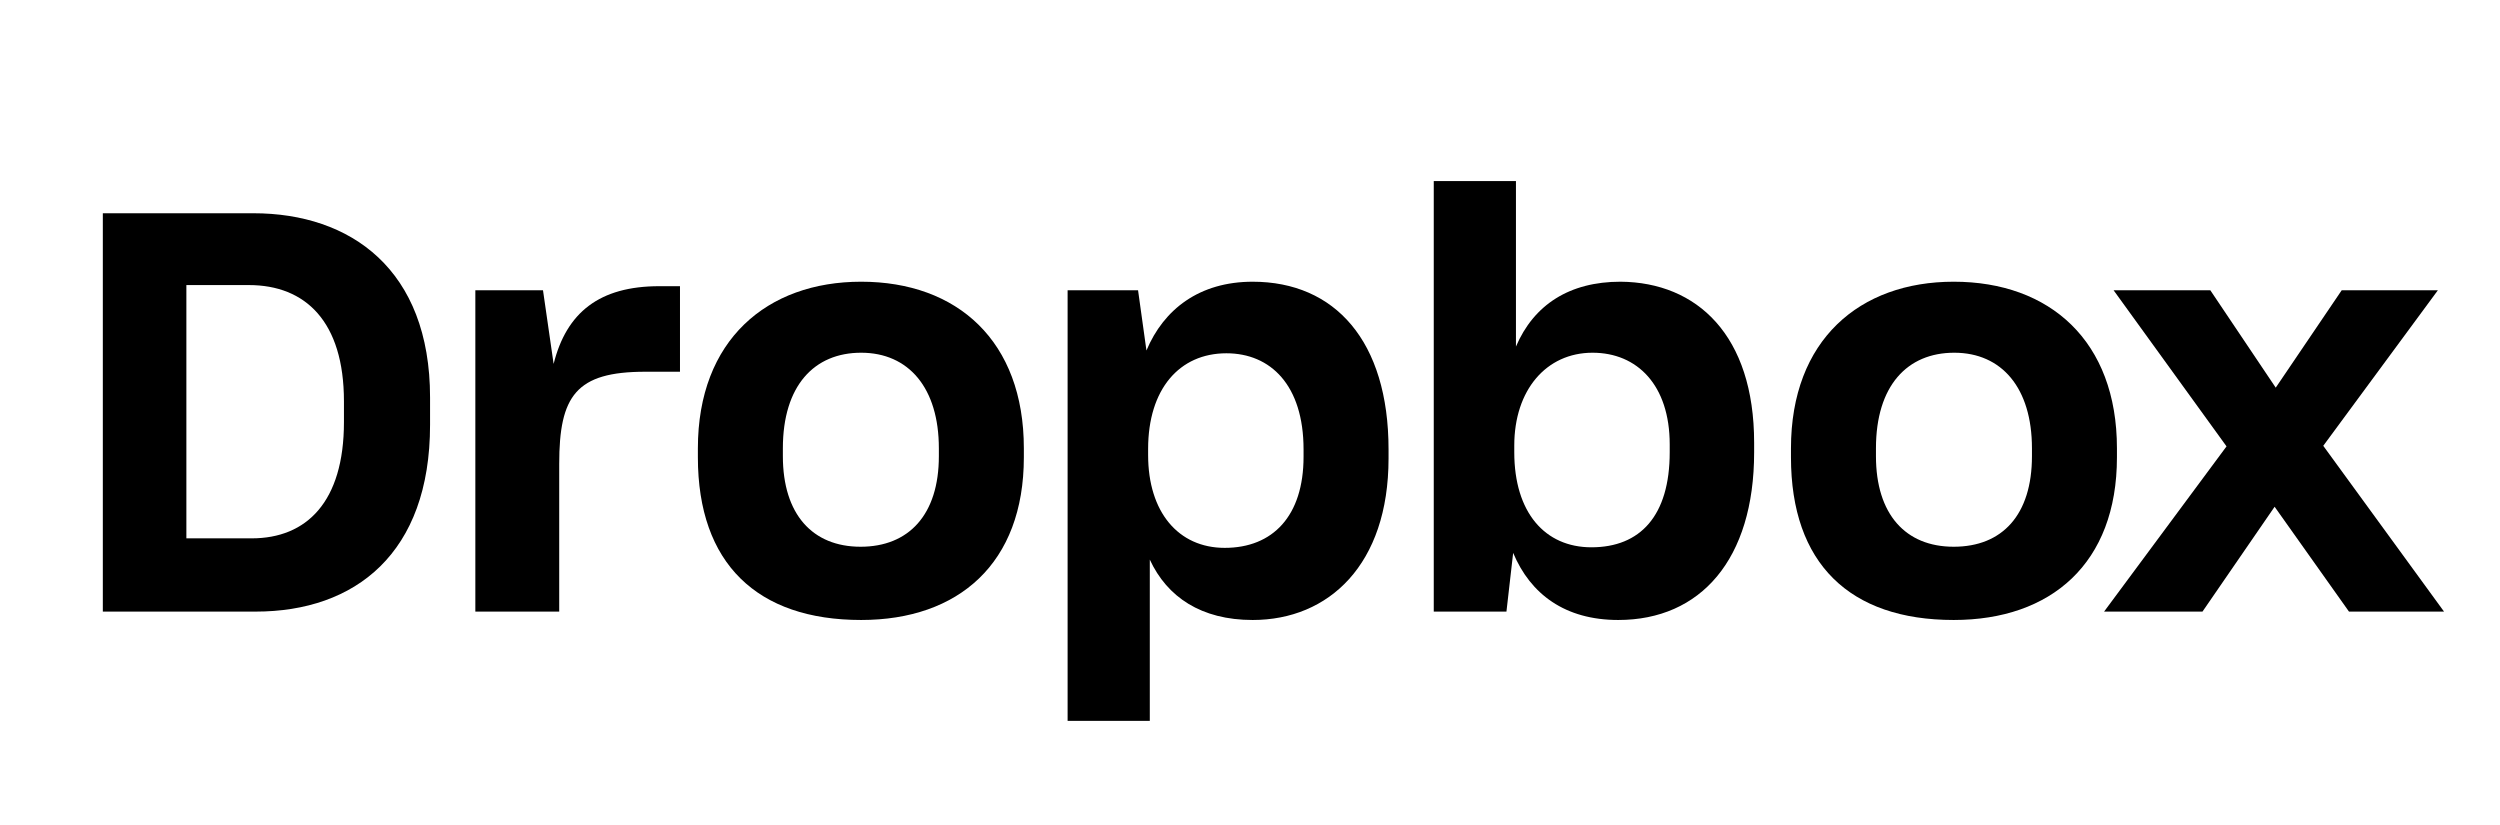 <svg class="arbor-logo__dropbox-wordmark arbor-logo__dropbox-wordmark--micro" width="388" viewBox="0 0 389 128" version="1.1" xmlns="http://www.w3.org/2000/svg" xmlns:xlink="http://www.w3.org/1999/xlink"><g fill="none" fill-rule="evenodd"><path d="m0 0h389v128h-389z" fill-rule="nonzero"></path><g transform="translate(16 28)"><path d="m311.395 67 19.053-25.709-17.574-24.291h15.051l10.179 15.156 10.266-15.156h14.964l-17.835 24.204 18.792 25.796h-14.79l-11.571-16.313-11.223 16.313z" fill="black"></path><path d="m287.992 68.305c-16.182 0-25.317-8.787-25.317-25.317v-1.392c0-16.878 10.701-25.926 25.317-25.926 14.964 0 25.404 9.222 25.404 25.926v1.392c0 16.53-10.266 25.317-25.404 25.317zm0-11.397c7.569 0 12.18-4.959 12.18-14.094v-1.218c0-9.396-4.698-14.877-12.093-14.877-7.308 0-12.18 5.133-12.18 14.877v1.218c0 9.048 4.611 14.094 12.093 14.094z" fill="black"></path><path d="m235.803 68.305c-8.265 0-13.659-4.002-16.356-10.44l-1.044 9.135h-11.31v-66.99h12.789v25.752c2.784-6.525 8.352-10.092 16.269-10.092 11.919.087 20.793 8.352 20.793 25.056v1.479c0 16.704-8.352 26.1-21.141 26.1zm-4.176-11.31c7.569 0 12.18-4.872 12.18-14.79v-1.218c0-9.222-5.046-14.268-12.006-14.268-7.221 0-12.18 5.829-12.18 14.442v1.044c0 9.396 4.785 14.79 12.006 14.79z" fill="black"></path><path d="m150.12 84v-67h10.962l1.305 9.371c2.697-6.438 8.265-10.701 16.53-10.701 12.789 0 21.141 9.222 21.141 26.1v1.392c0 16.53-9.309 25.143-21.141 25.143-8.004 0-13.311-3.567-16.008-9.396v25.091zm24.447-26.918c7.482 0 12.267-4.959 12.267-14.181v-1.131c0-10.005-5.133-14.964-12.006-14.964-7.308 0-12.18 5.568-12.18 14.877v.957c0 8.874 4.698 14.442 11.919 14.442z" fill="black"></path><path d="m117.994 68.305c-16.182 0-25.404-8.787-25.404-25.317v-1.392c0-16.878 10.788-25.926 25.404-25.926 14.964 0 25.317 9.222 25.317 25.926v1.392c0 16.53-10.179 25.317-25.317 25.317zm-.087-11.397c7.482 0 12.18-4.959 12.18-14.094v-1.218c0-9.396-4.698-14.877-12.093-14.877-7.308 0-12.18 5.133-12.18 14.877v1.218c0 9.048 4.611 14.094 12.093 14.094z" fill="black"></path><path d="m57.964 67h13.05v-22.968c0-10.614 2.61-14.355 13.398-14.355h5.394v-13.311h-3.219c-9.309 0-14.442 4.089-16.443 12.093l-1.653-11.459h-10.527z" fill="black"></path><path d="m0 67v-61.983h23.425c15.138 0 27.492 8.739 27.492 28.662v4.263c0 20.01-11.658 29.058-27.144 29.058zm22.729-50.808h-9.729v39.411h10.164c8.526 0 14.355-5.655 14.355-18.096v-3.219c0-12.441-6.003-18.096-14.79-18.096z" fill="black"></path></g></g></svg>
